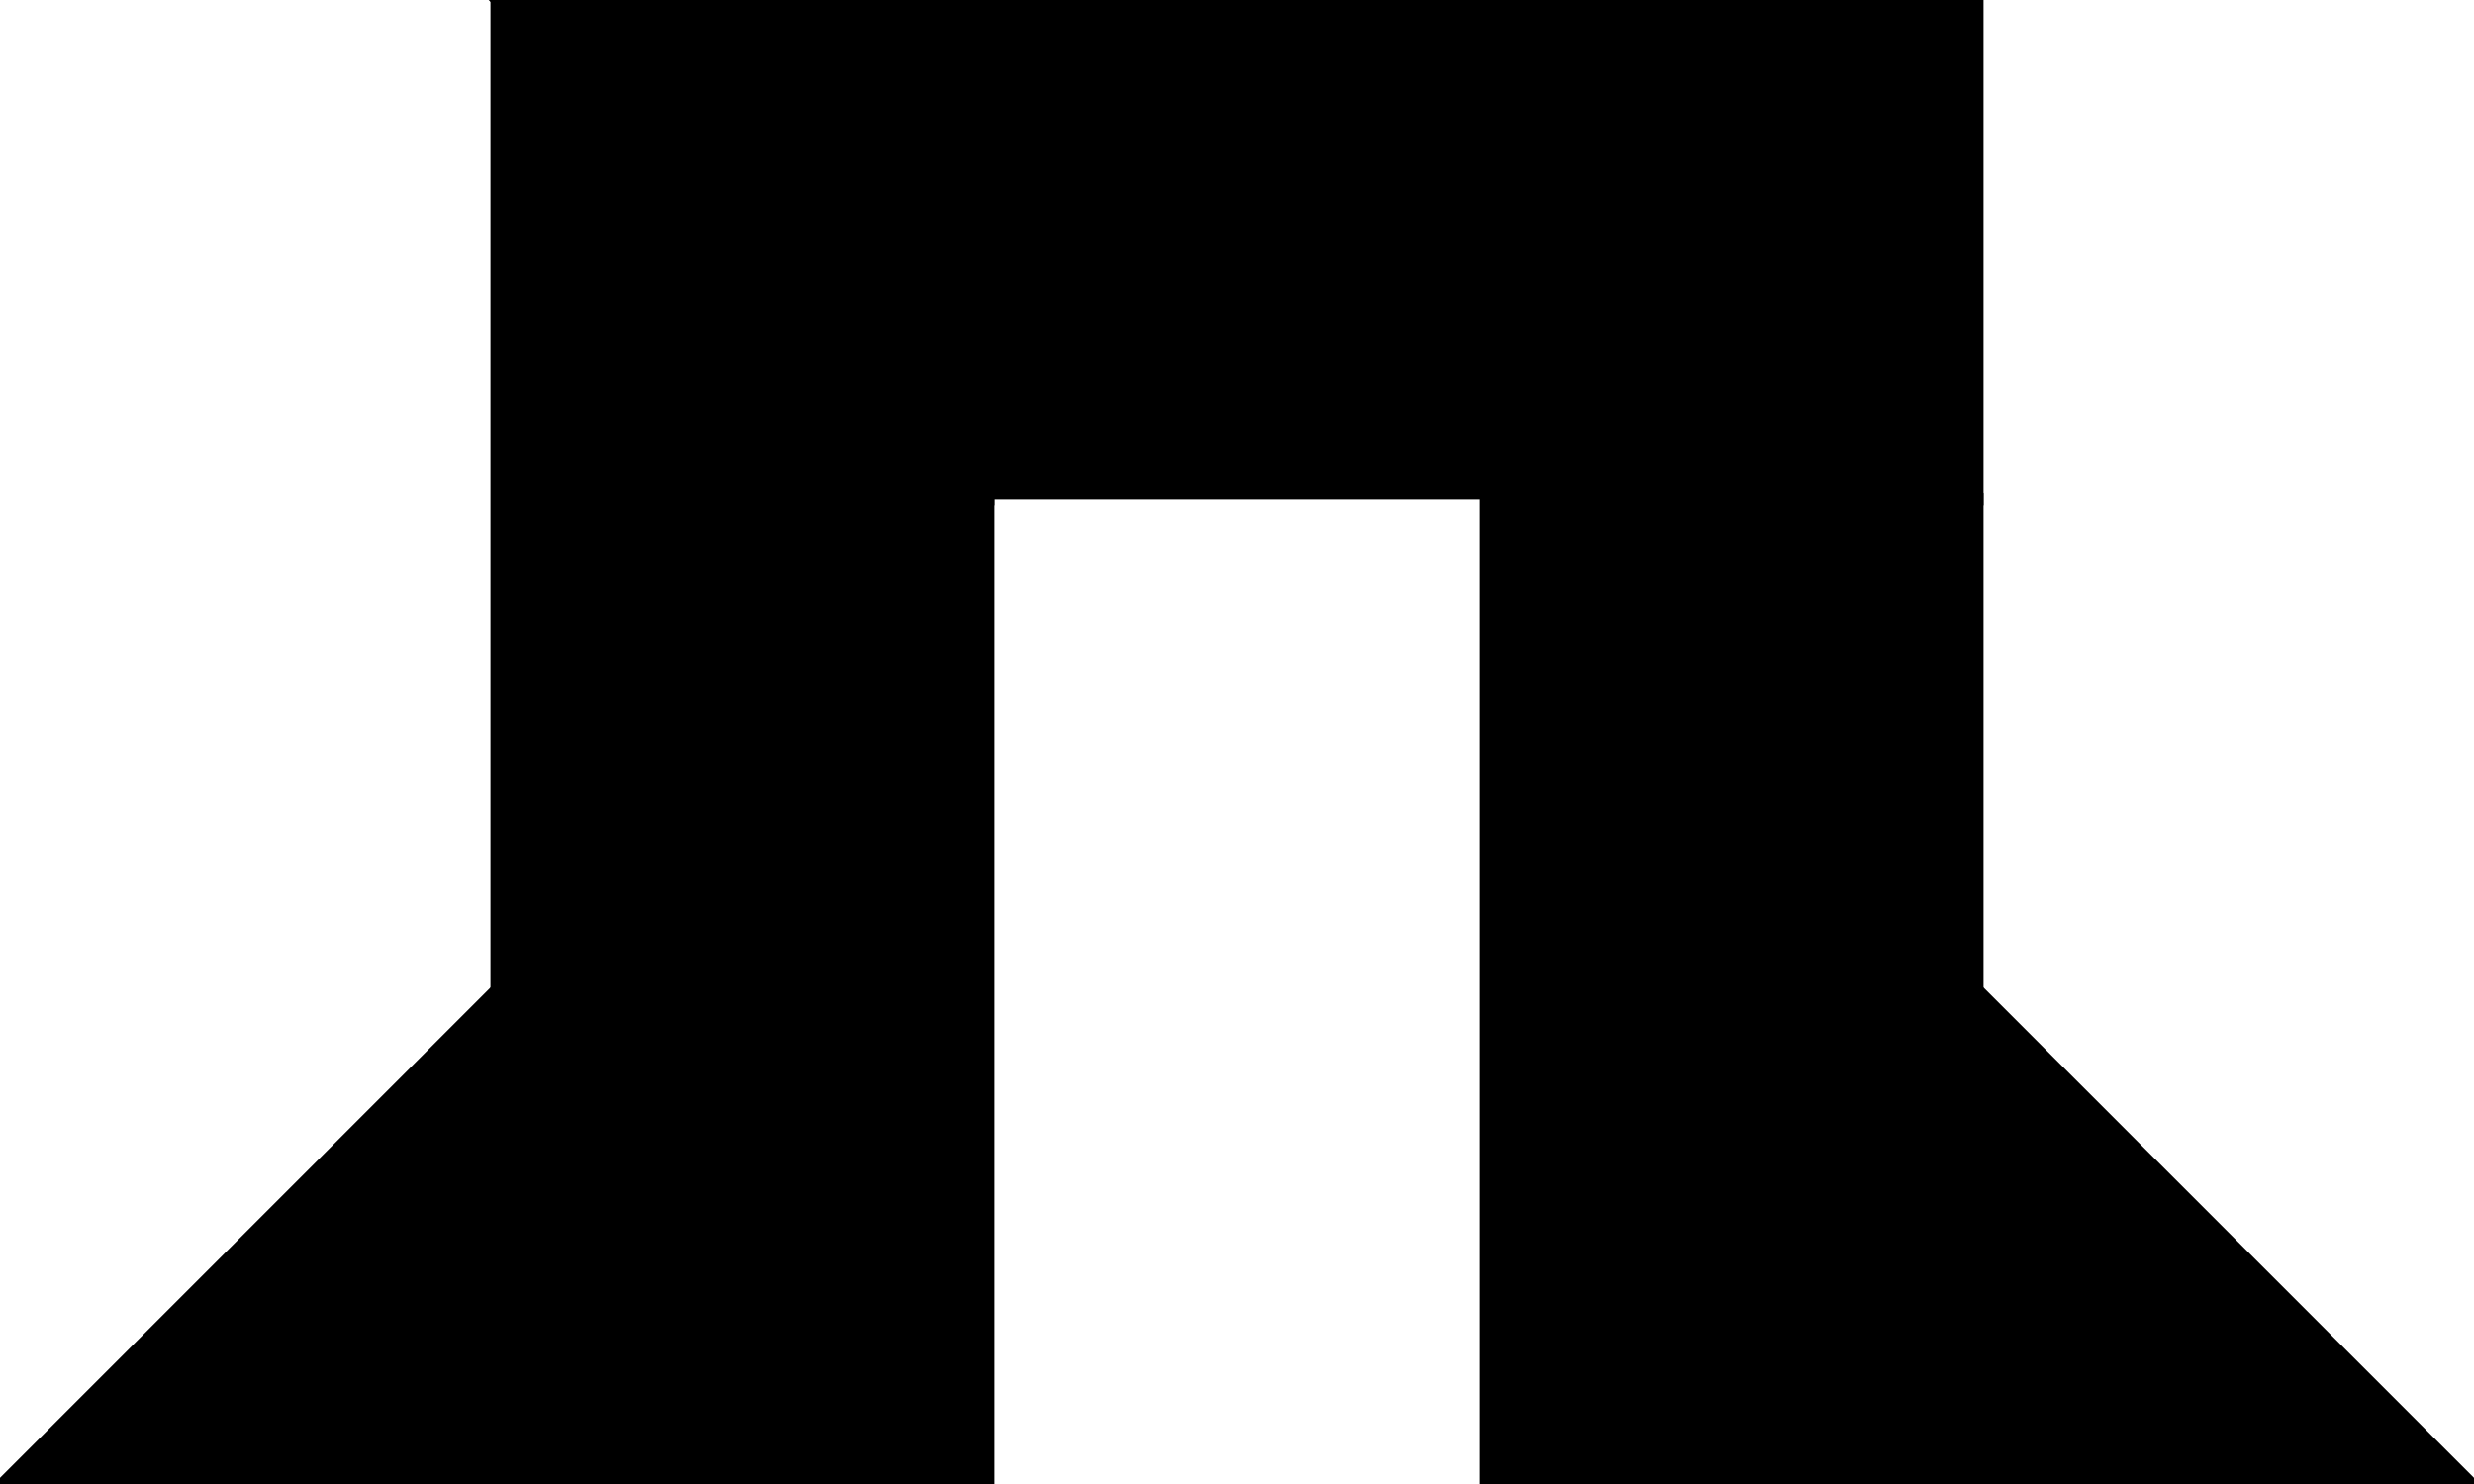 <?xml version="1.0" encoding="utf-8"?> <svg baseProfile="full" height="100%" version="1.1" viewBox="0 0 285.0 171.0" width="100%" xmlns="http://www.w3.org/2000/svg" xmlns:ev="http://www.w3.org/2001/xml-events" xmlns:xlink="http://www.w3.org/1999/xlink"><defs/><polygon fill="black" id="1" points="114.0,57.0 114.0,0.0 171.0,0.0 171.0,57.0" stroke="black" strokewidth="1"/><polygon fill="black" id="2" points="171.0,0.0 171.0,57.0 228.0,114.0 228.0,57.0" stroke="black" strokewidth="1"/><polygon fill="black" id="3" points="228.0,57.0 171.0,0.0 228.0,0.0" stroke="black" strokewidth="1"/><polygon fill="black" id="4" points="114.0,57.0 114.0,0.0 57.0,0.0" stroke="black" strokewidth="1"/><polygon fill="black" id="5" points="57.0,114.0 114.0,57.0 57.0,0.0" stroke="black" strokewidth="1"/><polygon fill="black" id="6" points="285.0,171.0 171.0,171.0 171.0,57.0" stroke="black" strokewidth="1"/><polygon fill="black" id="7" points="114.0,171.0 0.0,171.0 114.0,57.0" stroke="black" strokewidth="1"/></svg>
